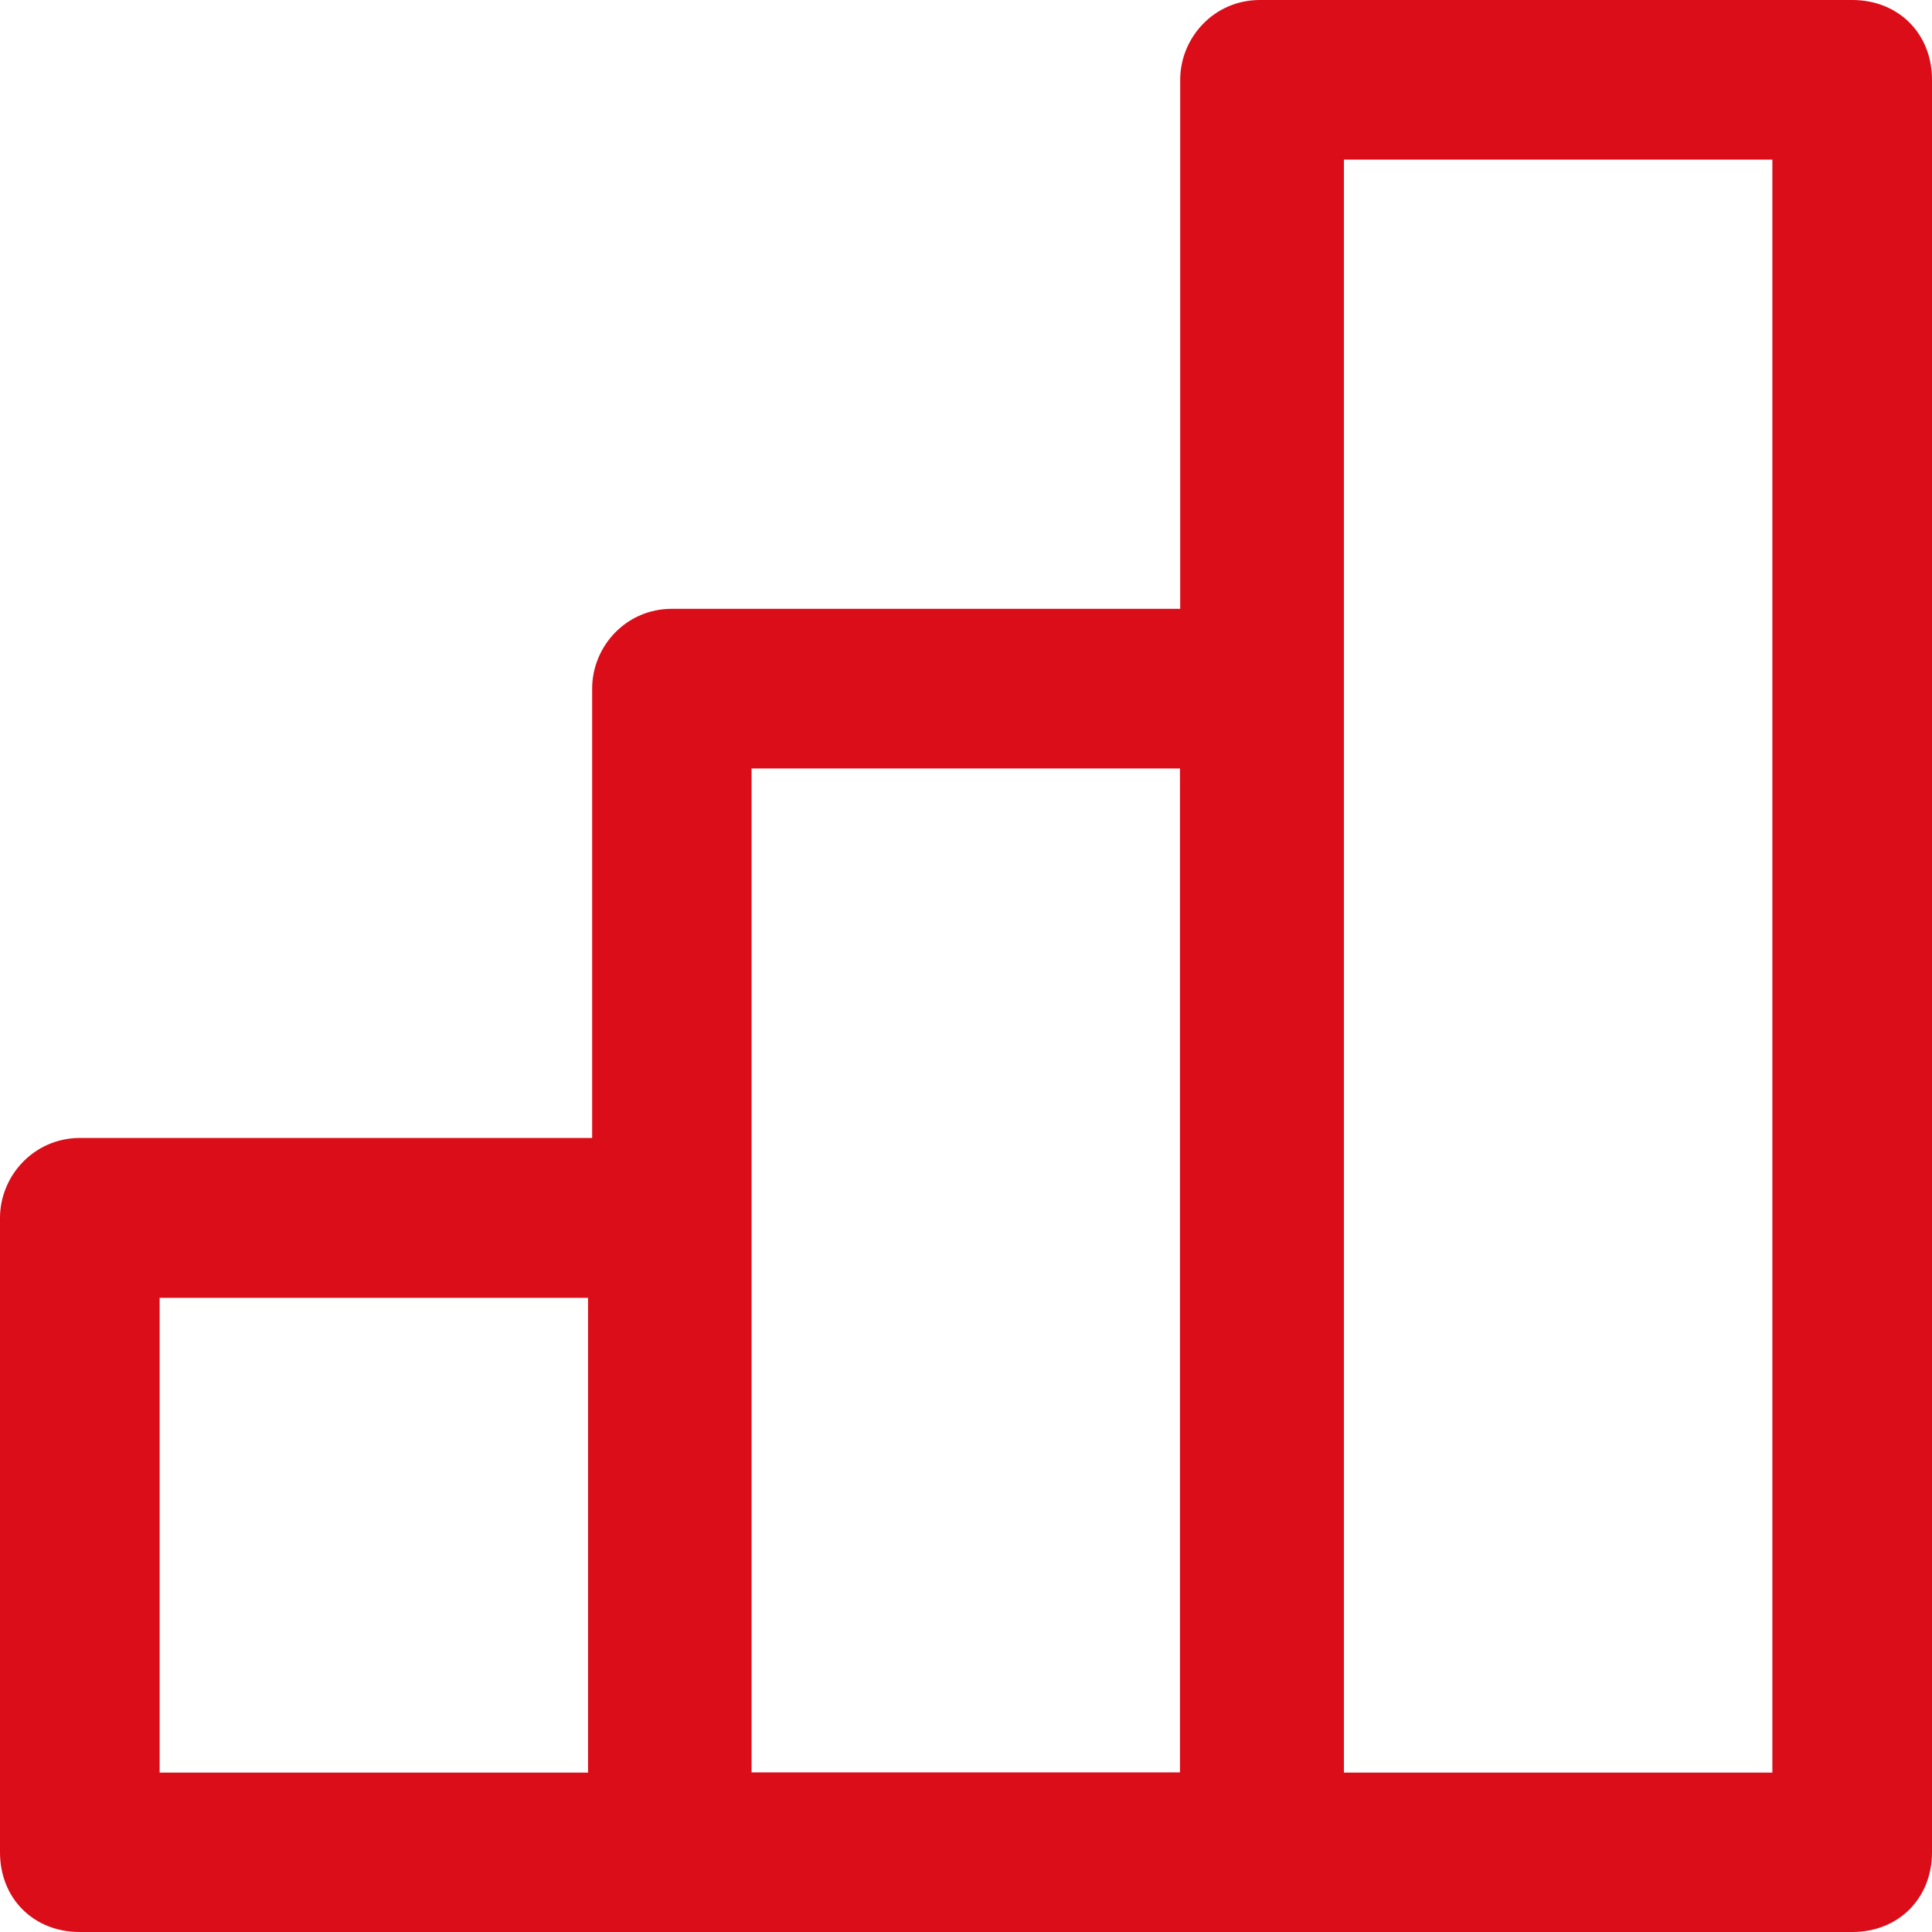 <?xml version="1.0" encoding="utf-8"?>
<!-- Generator: Adobe Illustrator 24.0.1, SVG Export Plug-In . SVG Version: 6.00 Build 0)  -->
<svg version="1.1" id="Layer_1" xmlns="http://www.w3.org/2000/svg" xmlns:xlink="http://www.w3.org/1999/xlink" x="0px" y="0px"
	 viewBox="0 0 800 800" style="enable-background:new 0 0 800 800;" xml:space="preserve">
<style type="text/css">
	.st0{fill:#DA0D19;}
</style>
<g>
	<path class="st0" d="M0,504.3V767c0,19.1,13.9,33,33,33h734c19.1,0,33-13.9,33-33V33c0-19.1-13.9-33-33-33H521.7
		c-19.1,0-33,15.7-33,33v219.1H278.2c-19.1,0-33,15.7-33,33v186.1H33C13.9,471.3,0,487,0,504.3z M556.5,66.1h177.4V734H556.5V66.1z
		 M311.2,733.9V318.2h177.4v415.7H311.4H311.2z M66.1,537.4h177.4V734H66.1V537.4z"/>
</g>
</svg>
